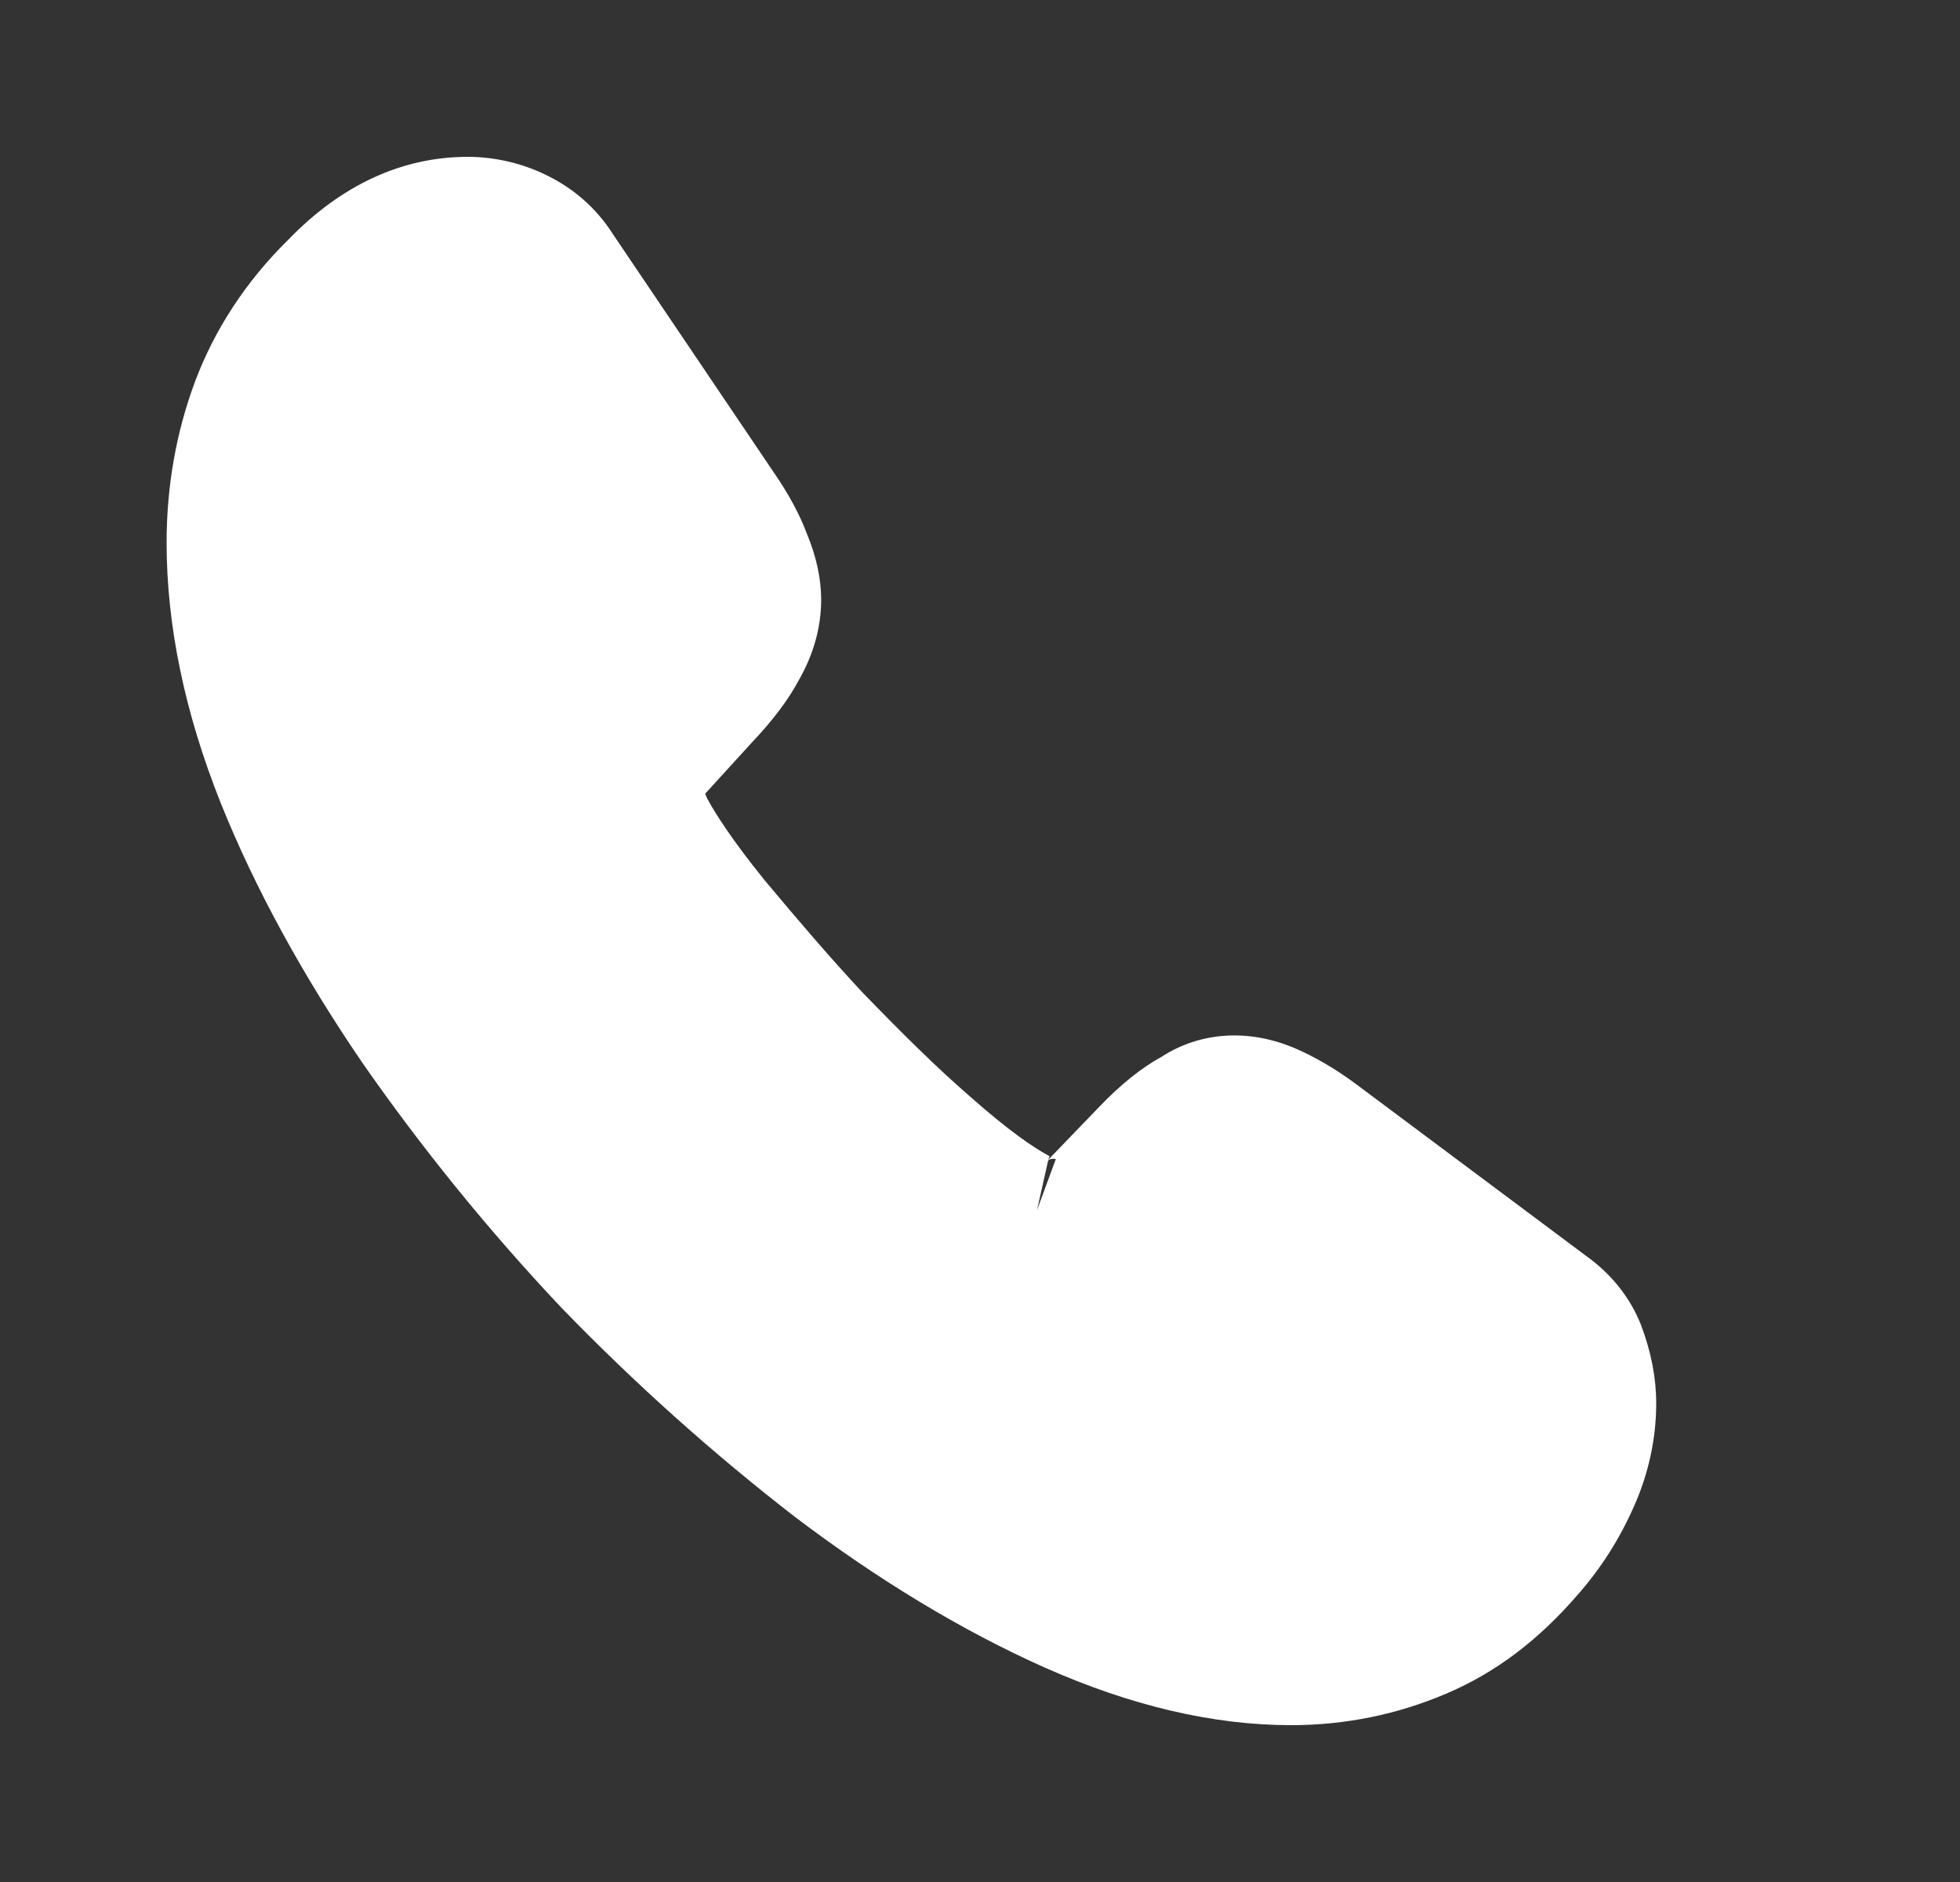 <svg width="25" height="24" viewBox="0 0 25 24" fill="none" xmlns="http://www.w3.org/2000/svg">
<rect x="0" y="0" width="25" height="24" fill="#333333" stroke="none"/>
<path d="M16.468 22C15.467 22 14.414 21.749 13.325 21.265C12.262 20.791 11.191 20.14 10.146 19.349C9.111 18.549 8.11 17.656 7.163 16.679C6.224 15.684 5.374 14.633 4.622 13.553C3.86 12.437 3.249 11.321 2.816 10.242C2.355 9.088 2.125 7.972 2.125 6.921C2.125 6.195 2.249 5.507 2.488 4.865C2.736 4.205 3.134 3.591 3.674 3.06C4.356 2.353 5.135 2 5.968 2C6.313 2 6.667 2.084 6.968 2.233C7.313 2.4 7.605 2.651 7.818 2.986L9.872 6.028C10.058 6.298 10.2 6.558 10.297 6.819C10.412 7.098 10.474 7.377 10.474 7.647C10.474 8 10.377 8.344 10.191 8.67C10.058 8.921 9.854 9.191 9.598 9.46L8.995 10.121C9.004 10.149 9.013 10.167 9.022 10.186C9.128 10.381 9.341 10.716 9.748 11.219C10.182 11.739 10.589 12.214 10.996 12.651C11.519 13.191 11.953 13.619 12.36 13.972C12.864 14.419 13.192 14.642 13.387 14.744L13.369 14.791L14.015 14.121C14.29 13.833 14.556 13.619 14.812 13.479C15.299 13.163 15.919 13.107 16.539 13.377C16.769 13.479 17.017 13.619 17.282 13.814L20.222 16.009C20.549 16.242 20.789 16.54 20.93 16.893C21.063 17.247 21.125 17.572 21.125 17.898C21.125 18.344 21.028 18.791 20.842 19.209C20.656 19.628 20.426 19.991 20.133 20.326C19.629 20.912 19.08 21.33 18.442 21.6C17.831 21.86 17.167 22 16.468 22ZM13.369 14.8L13.227 15.433L13.467 14.781C13.422 14.772 13.387 14.781 13.369 14.8Z" fill="white"/>
</svg>
